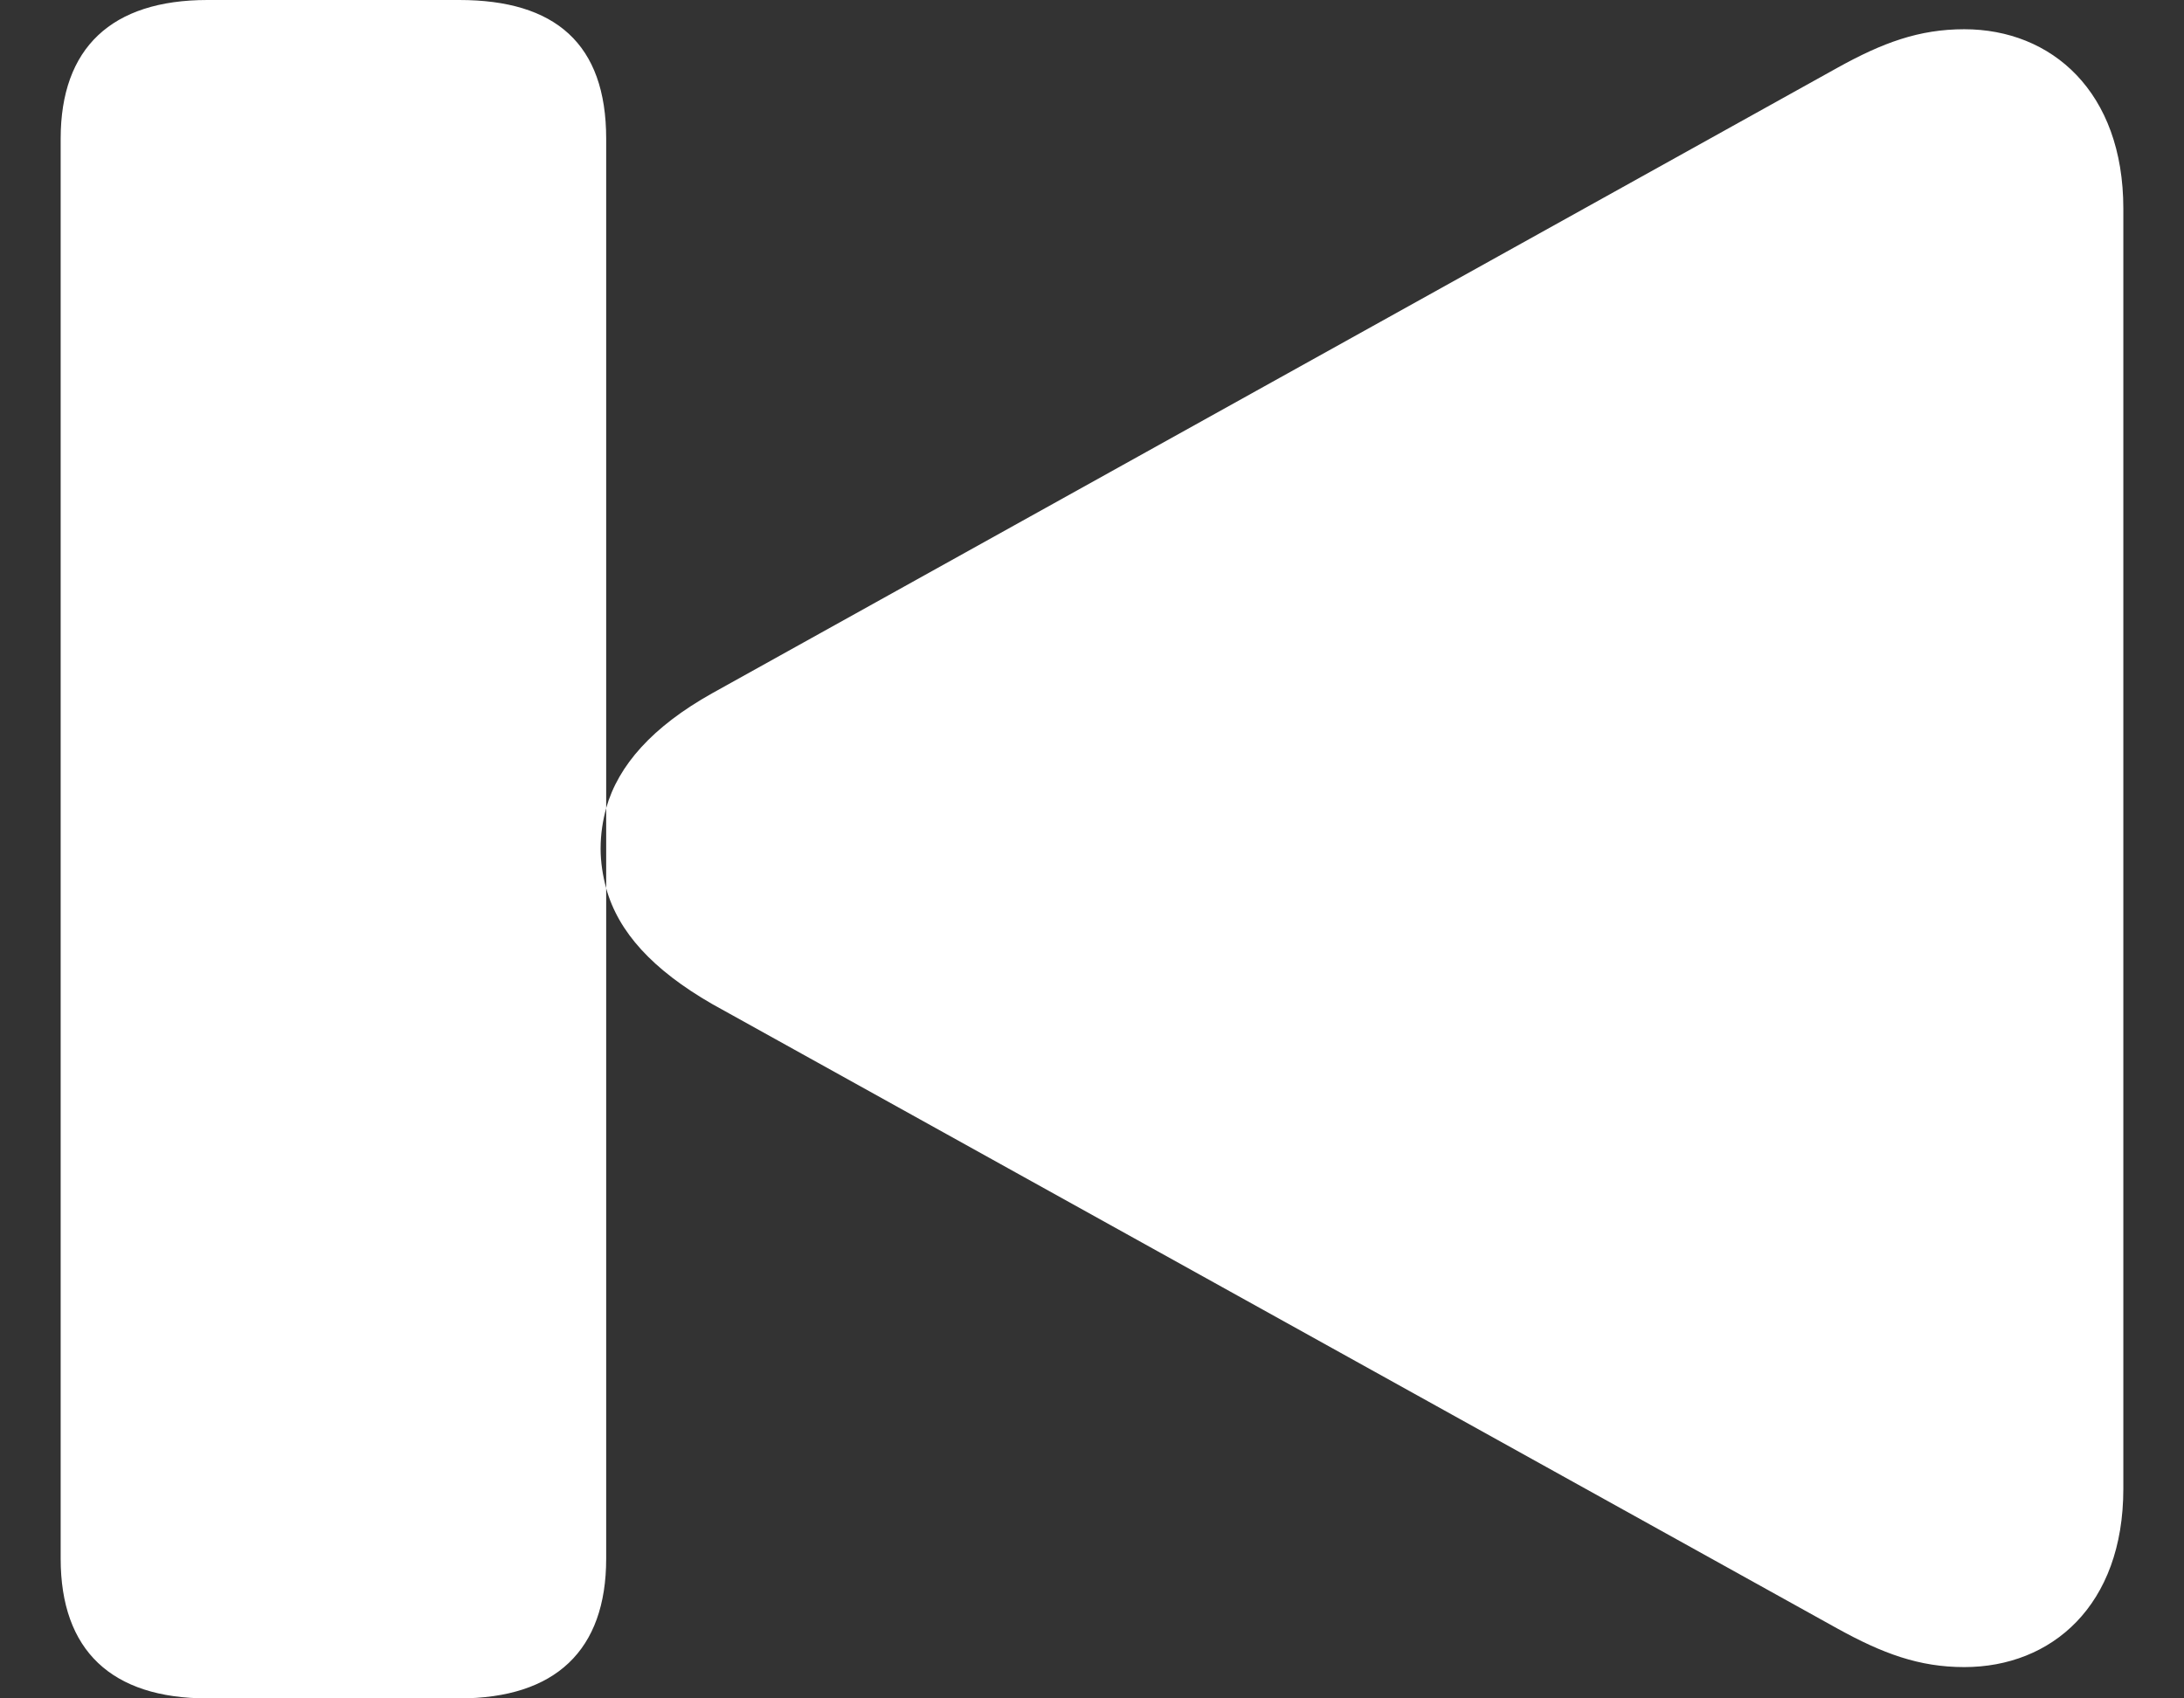 <svg width="18" height="14" viewBox="0 0 18 14" fill="none" xmlns="http://www.w3.org/2000/svg">
<rect x="0" y="0" width="18" height="14" fill="#333333" stroke="none"/>
<g id="Icon / Player Controls">
<path id="backward.end.fill" d="M1.71 14H3.785C4.577 14 4.996 13.605 4.996 12.848V7.322C4.968 7.219 4.95 7.107 4.95 6.996C4.95 6.875 4.968 6.764 4.996 6.661V1.143C4.996 0.361 4.577 0 3.785 0H1.71C0.919 0 0.5 0.395 0.5 1.143V12.848C0.5 13.605 0.919 14 1.71 14ZM16.189 13.742C16.909 13.742 17.5 13.235 17.5 12.273V1.719C17.5 0.756 16.909 0.241 16.189 0.241C15.816 0.241 15.516 0.352 15.143 0.559L5.869 5.715C5.378 5.99 5.096 6.308 4.996 6.661V7.322C5.096 7.683 5.378 7.993 5.869 8.276L15.143 13.424C15.516 13.63 15.816 13.742 16.189 13.742Z" fill="white"/>
</g>
</svg>
